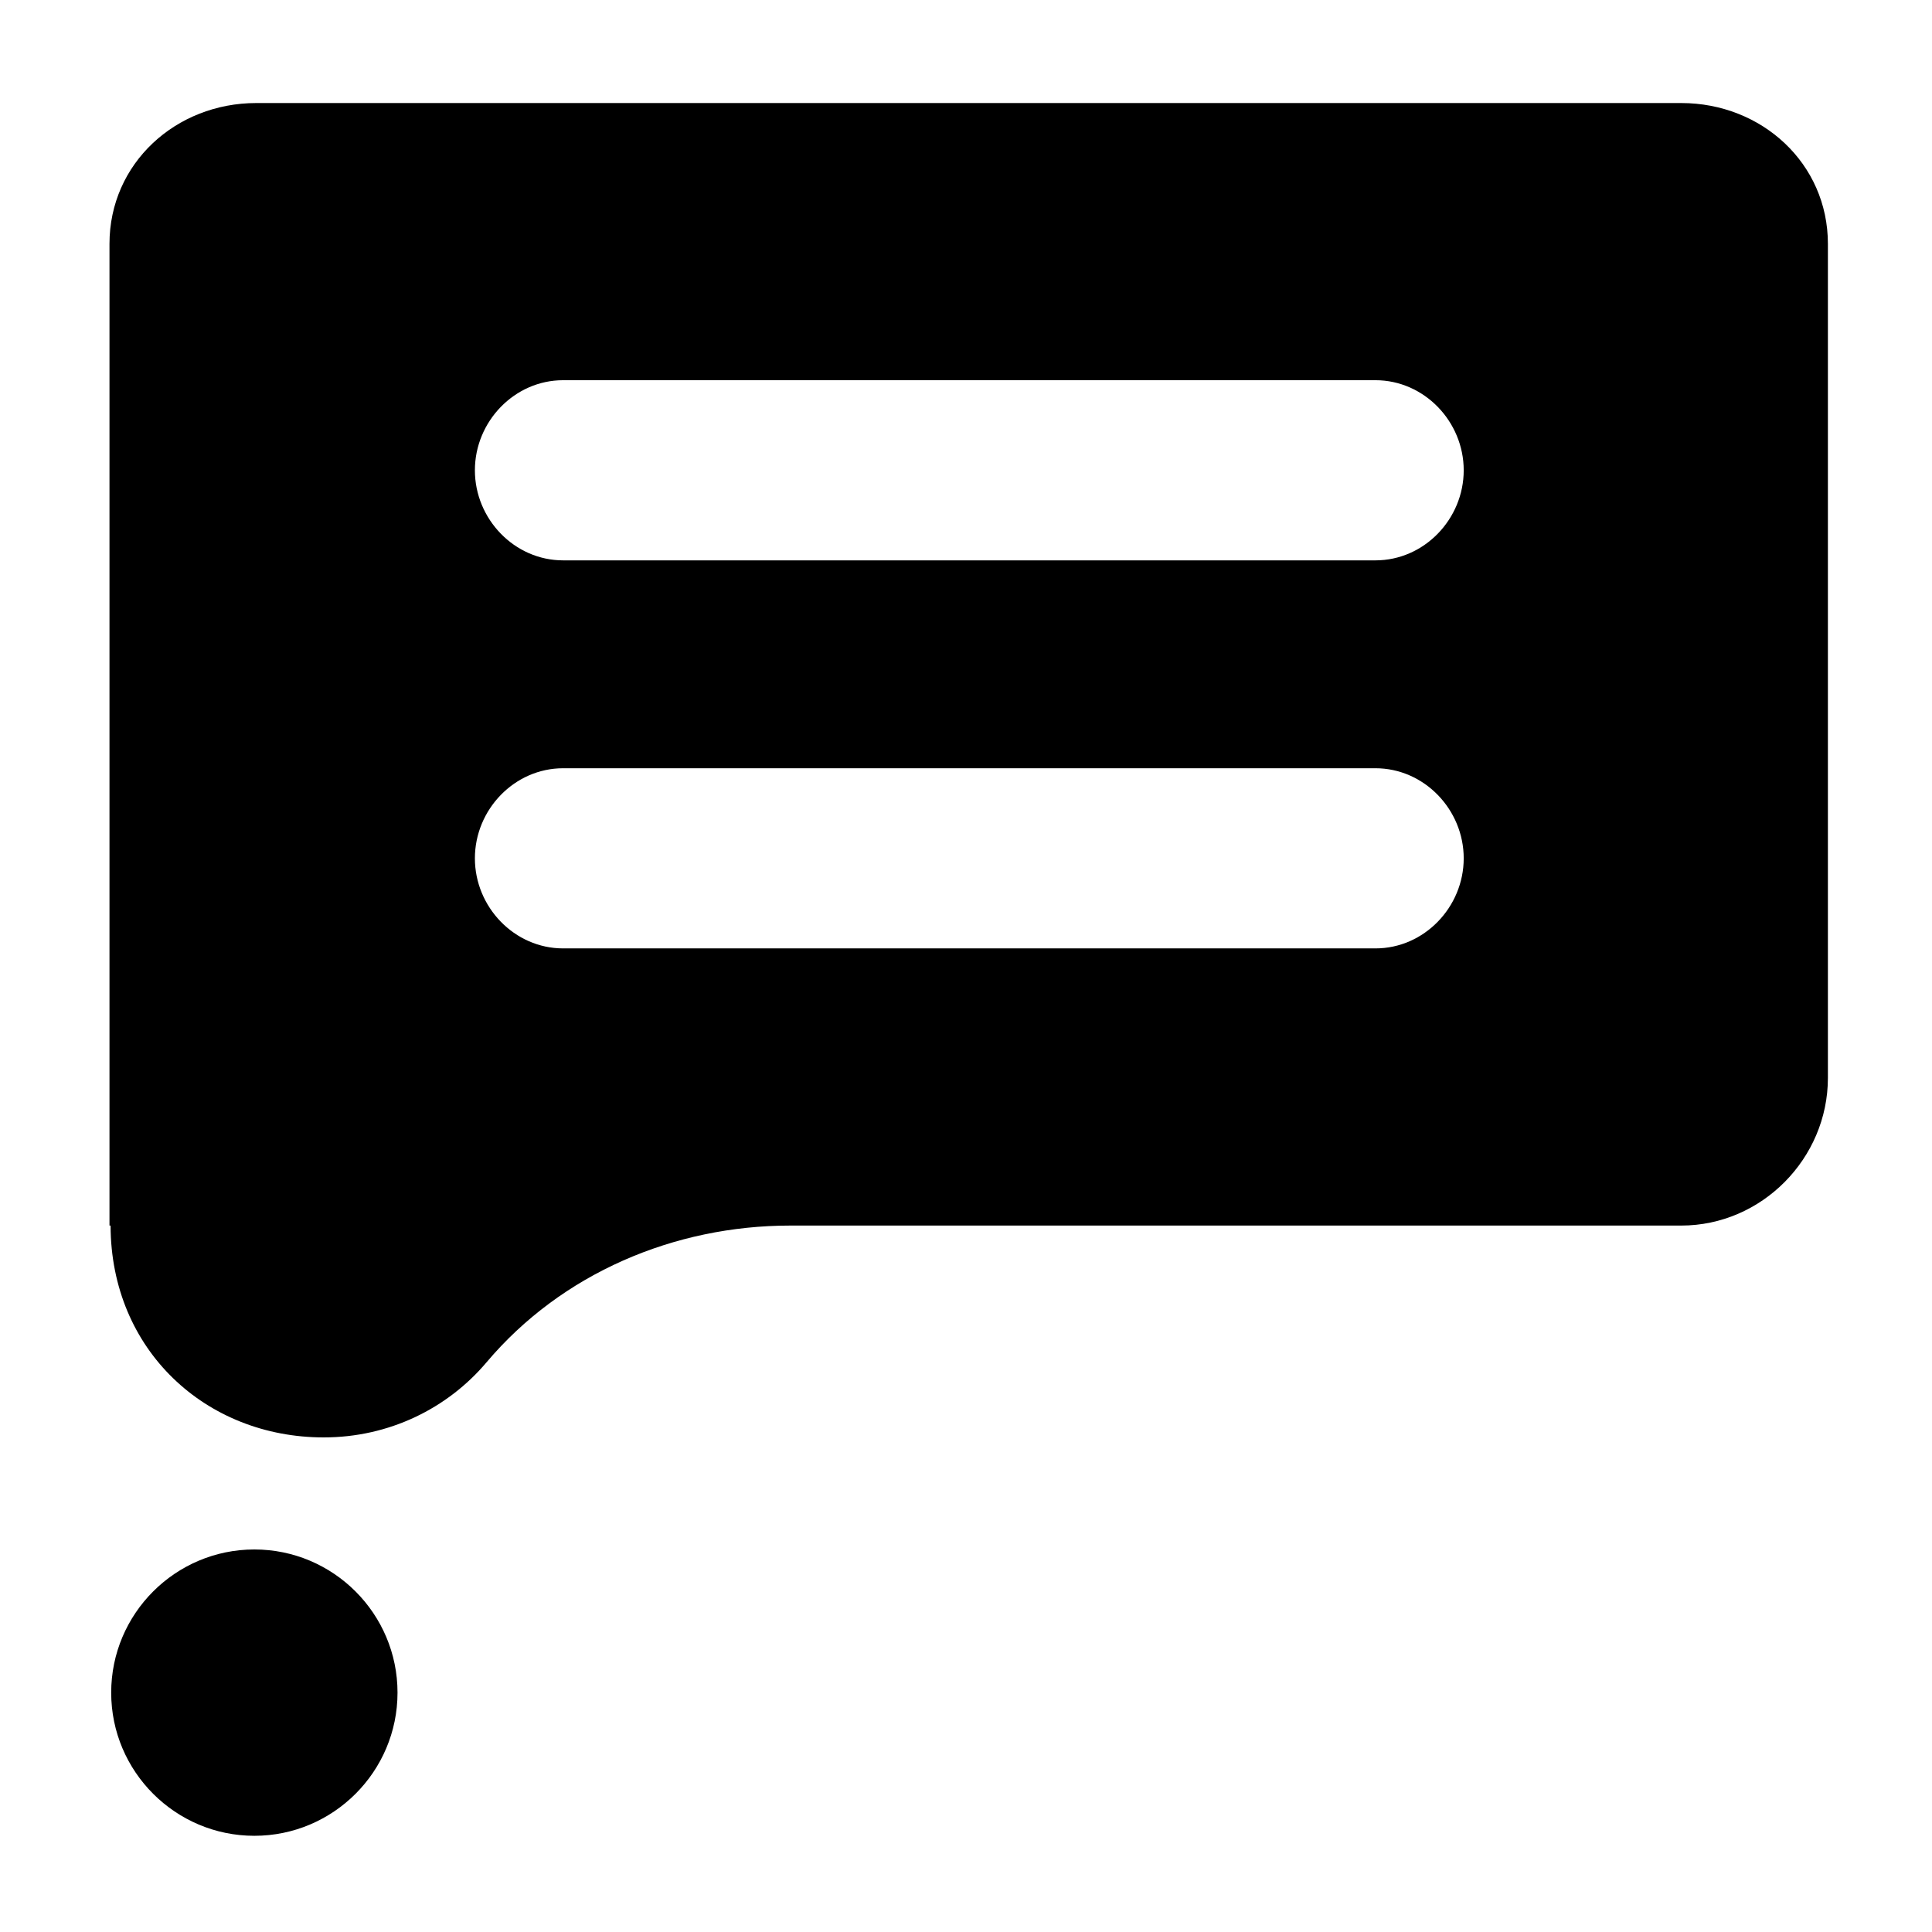<?xml version="1.0" encoding="utf-8"?>
<!-- Generator: Adobe Illustrator 16.0.0, SVG Export Plug-In . SVG Version: 6.00 Build 0)  -->
<!DOCTYPE svg PUBLIC "-//W3C//DTD SVG 1.1//EN" "http://www.w3.org/Graphics/SVG/1.1/DTD/svg11.dtd">
<svg version="1.1" id="Layer_1" xmlns="http://www.w3.org/2000/svg" xmlns:xlink="http://www.w3.org/1999/xlink" x="0px" y="0px"
	 width="300px" height="300px" viewBox="0 0 300 300" enable-background="new 0 0 300 300" xml:space="preserve">
<path d="M39.496,240.6c12.259,0,22.231,9.975,22.231,22.231s-9.972,22.231-22.231,22.231c-12.259,0-22.231-9.976-22.231-22.231
	C17.265,250.573,27.237,240.6,39.496,240.6 M213.579,87.013c7.567,0,13.706-6.417,13.706-13.987c0-7.571-6.139-13.988-13.706-13.988
	H87.447c-7.568,0-13.706,6.417-13.706,13.988c0,7.57,6.137,13.987,13.706,13.987H213.579 M213.579,147.267
	c7.567,0,13.706-6.417,13.706-13.987c0-7.57-6.139-13.987-13.706-13.987H87.447c-7.568,0-13.706,6.417-13.706,13.987
	c0,7.57,6.137,13.987,13.706,13.987H213.579 M261.062,16c12.498,0,22.774,9.369,22.774,21.868v129.511
	c0,12.498-10.276,22.926-22.774,22.926h-138.34c-18.046,0-35.515,7.432-47.161,21.219C69.49,218.711,60.412,223.2,50.263,223.2
	c-18.255,0-33.056-13.527-33.092-32.896H17V37.868C17,25.369,27.299,16,39.795,16H261.062"/>
</svg>

